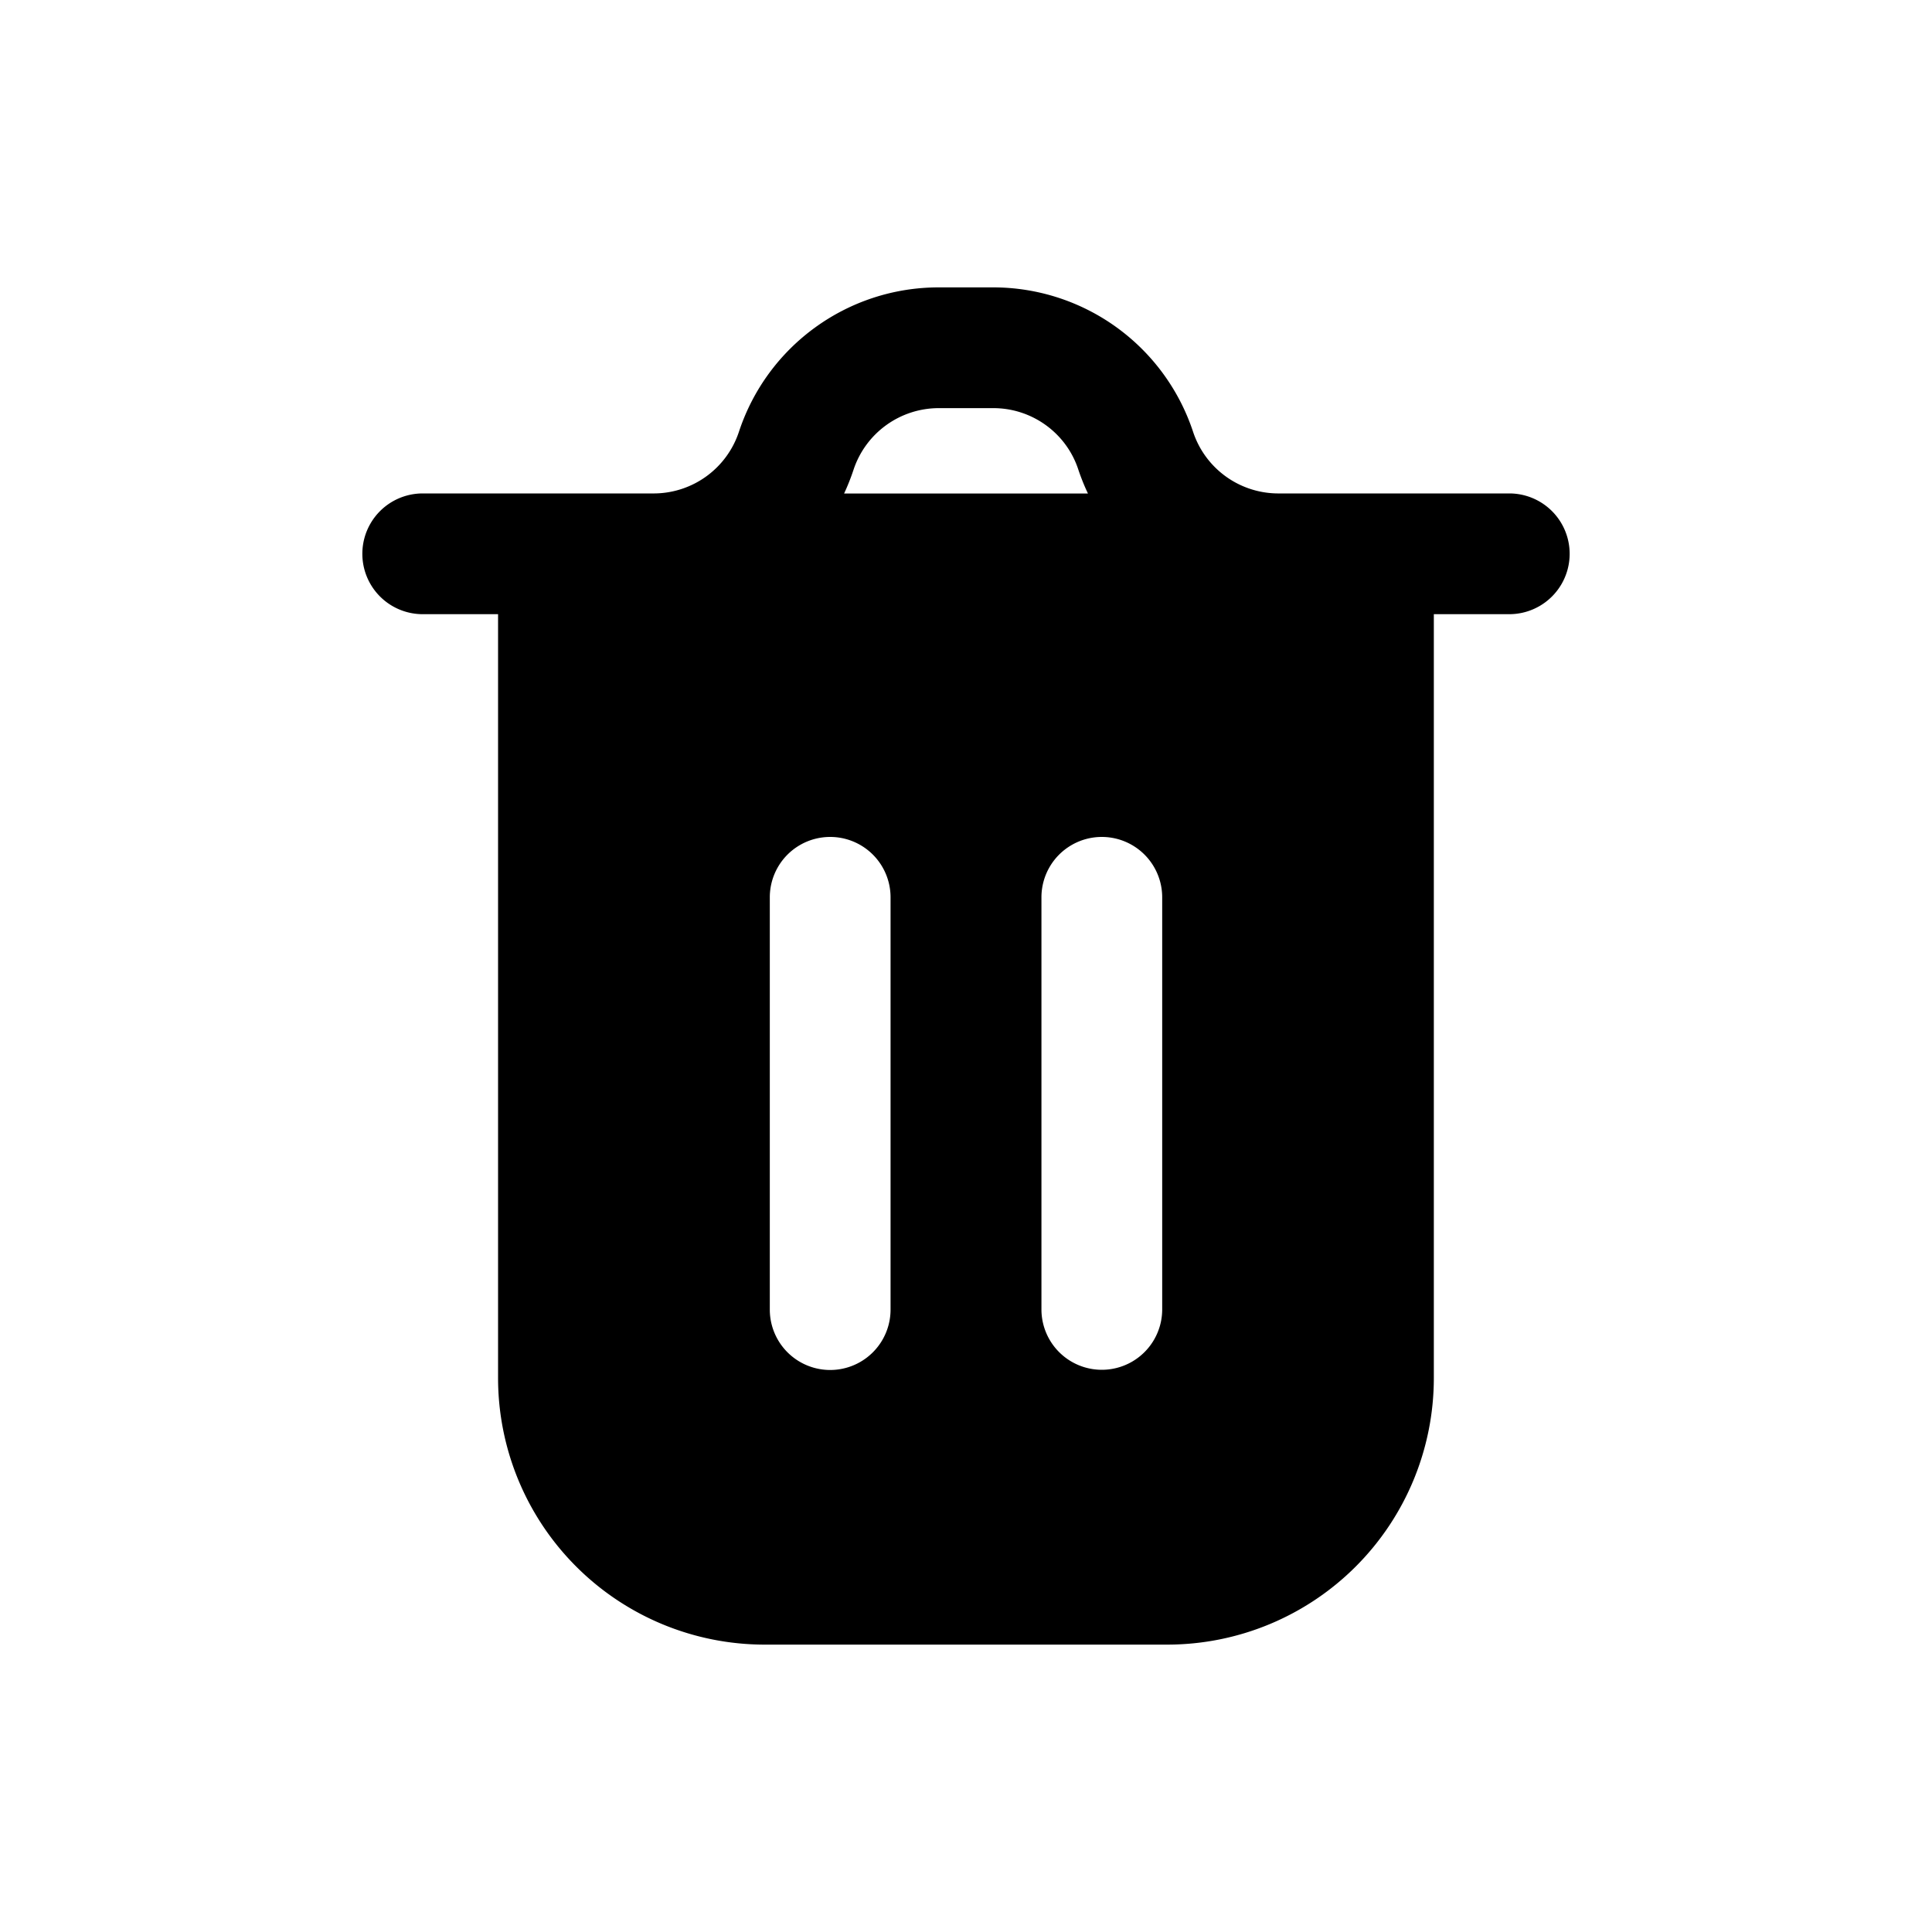 <svg xmlns="http://www.w3.org/2000/svg" width="20" height="20" fill="none" class="persona-icon" viewBox="0 0 20 20"><path fill="currentColor" fill-rule="evenodd" d="M9.717 2.975c-.94 0-1.774.603-2.068 1.496a.93.93 0 0 1-.873.637h-2.4a.625.625 0 0 0 0 1.25h.78v7.909a2.76 2.76 0 0 0 2.76 2.758h4.169a2.76 2.76 0 0 0 2.758-2.758V6.358h.781a.625.625 0 1 0 0-1.25h-2.4a.93.93 0 0 1-.873-.637 2.18 2.18 0 0 0-2.068-1.496zM9.219 9.29v4.267a.625.625 0 1 1-1.25 0V9.289a.625.625 0 0 1 1.25 0m2.043-4.18H8.738q.056-.12.098-.247a.93.93 0 0 1 .881-.637h.566c.4 0 .756.257.88.637q.043.128.099.246m.769 4.18v4.267a.625.625 0 1 1-1.25 0V9.289a.625.625 0 0 1 1.25 0" clip-rule="evenodd"/></svg>